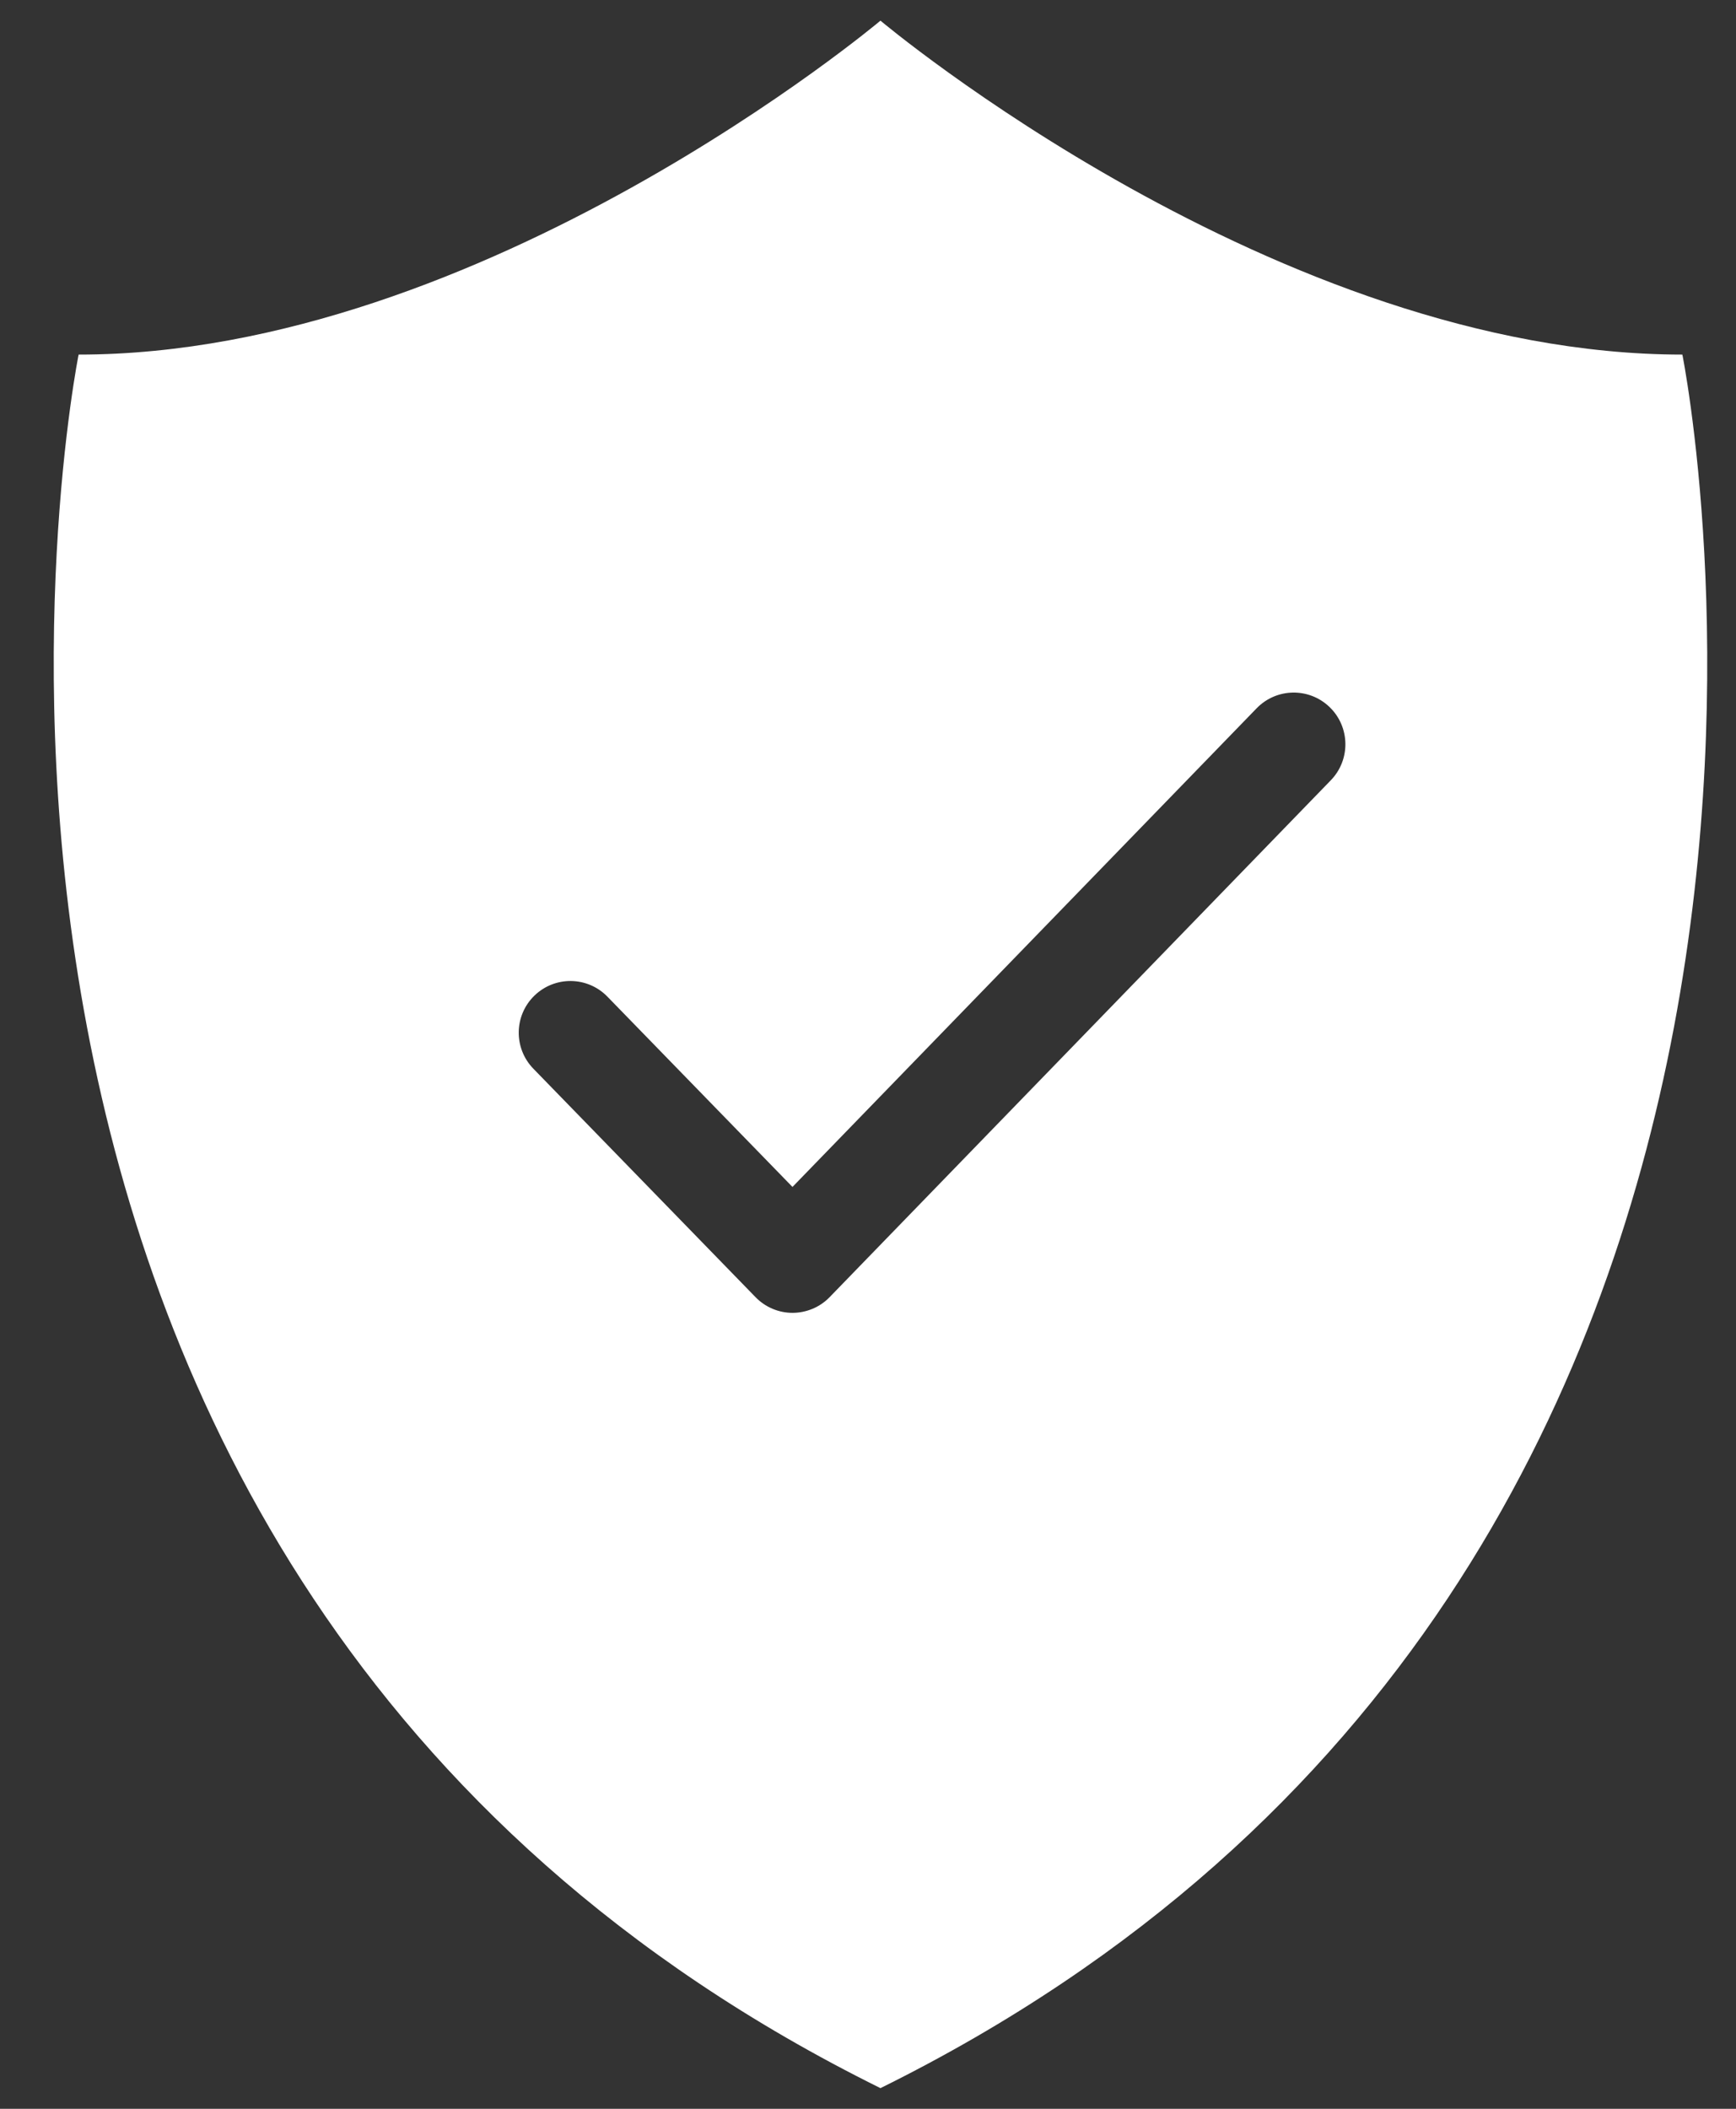 <svg xmlns="http://www.w3.org/2000/svg" width="28" height="34" fill="none" viewBox="0 0 28 34"><rect x="0" y="0" width="28" height="34" fill="#333333" stroke="none"/><path fill="#fff" fill-rule="evenodd" d="M14.201 0.333C14.201 0.333 20.601 5.717 27.135 5.717C27.135 5.717 31.085 25.317 14.201 33.667C-2.682 25.317 1.268 5.717 1.268 5.717C7.801 5.717 14.201 0.333 14.201 0.333ZM21.465 12.58C21.785 12.25 21.777 11.722 21.447 11.402C21.116 11.081 20.589 11.089 20.268 11.42L12.782 19.137L9.797 16.069C9.476 15.739 8.949 15.732 8.619 16.053C8.289 16.374 8.282 16.901 8.603 17.231L12.186 20.914C12.343 21.076 12.559 21.167 12.784 21.167C13.009 21.166 13.225 21.075 13.381 20.914L21.465 12.58Z" clip-rule="evenodd"/></svg>